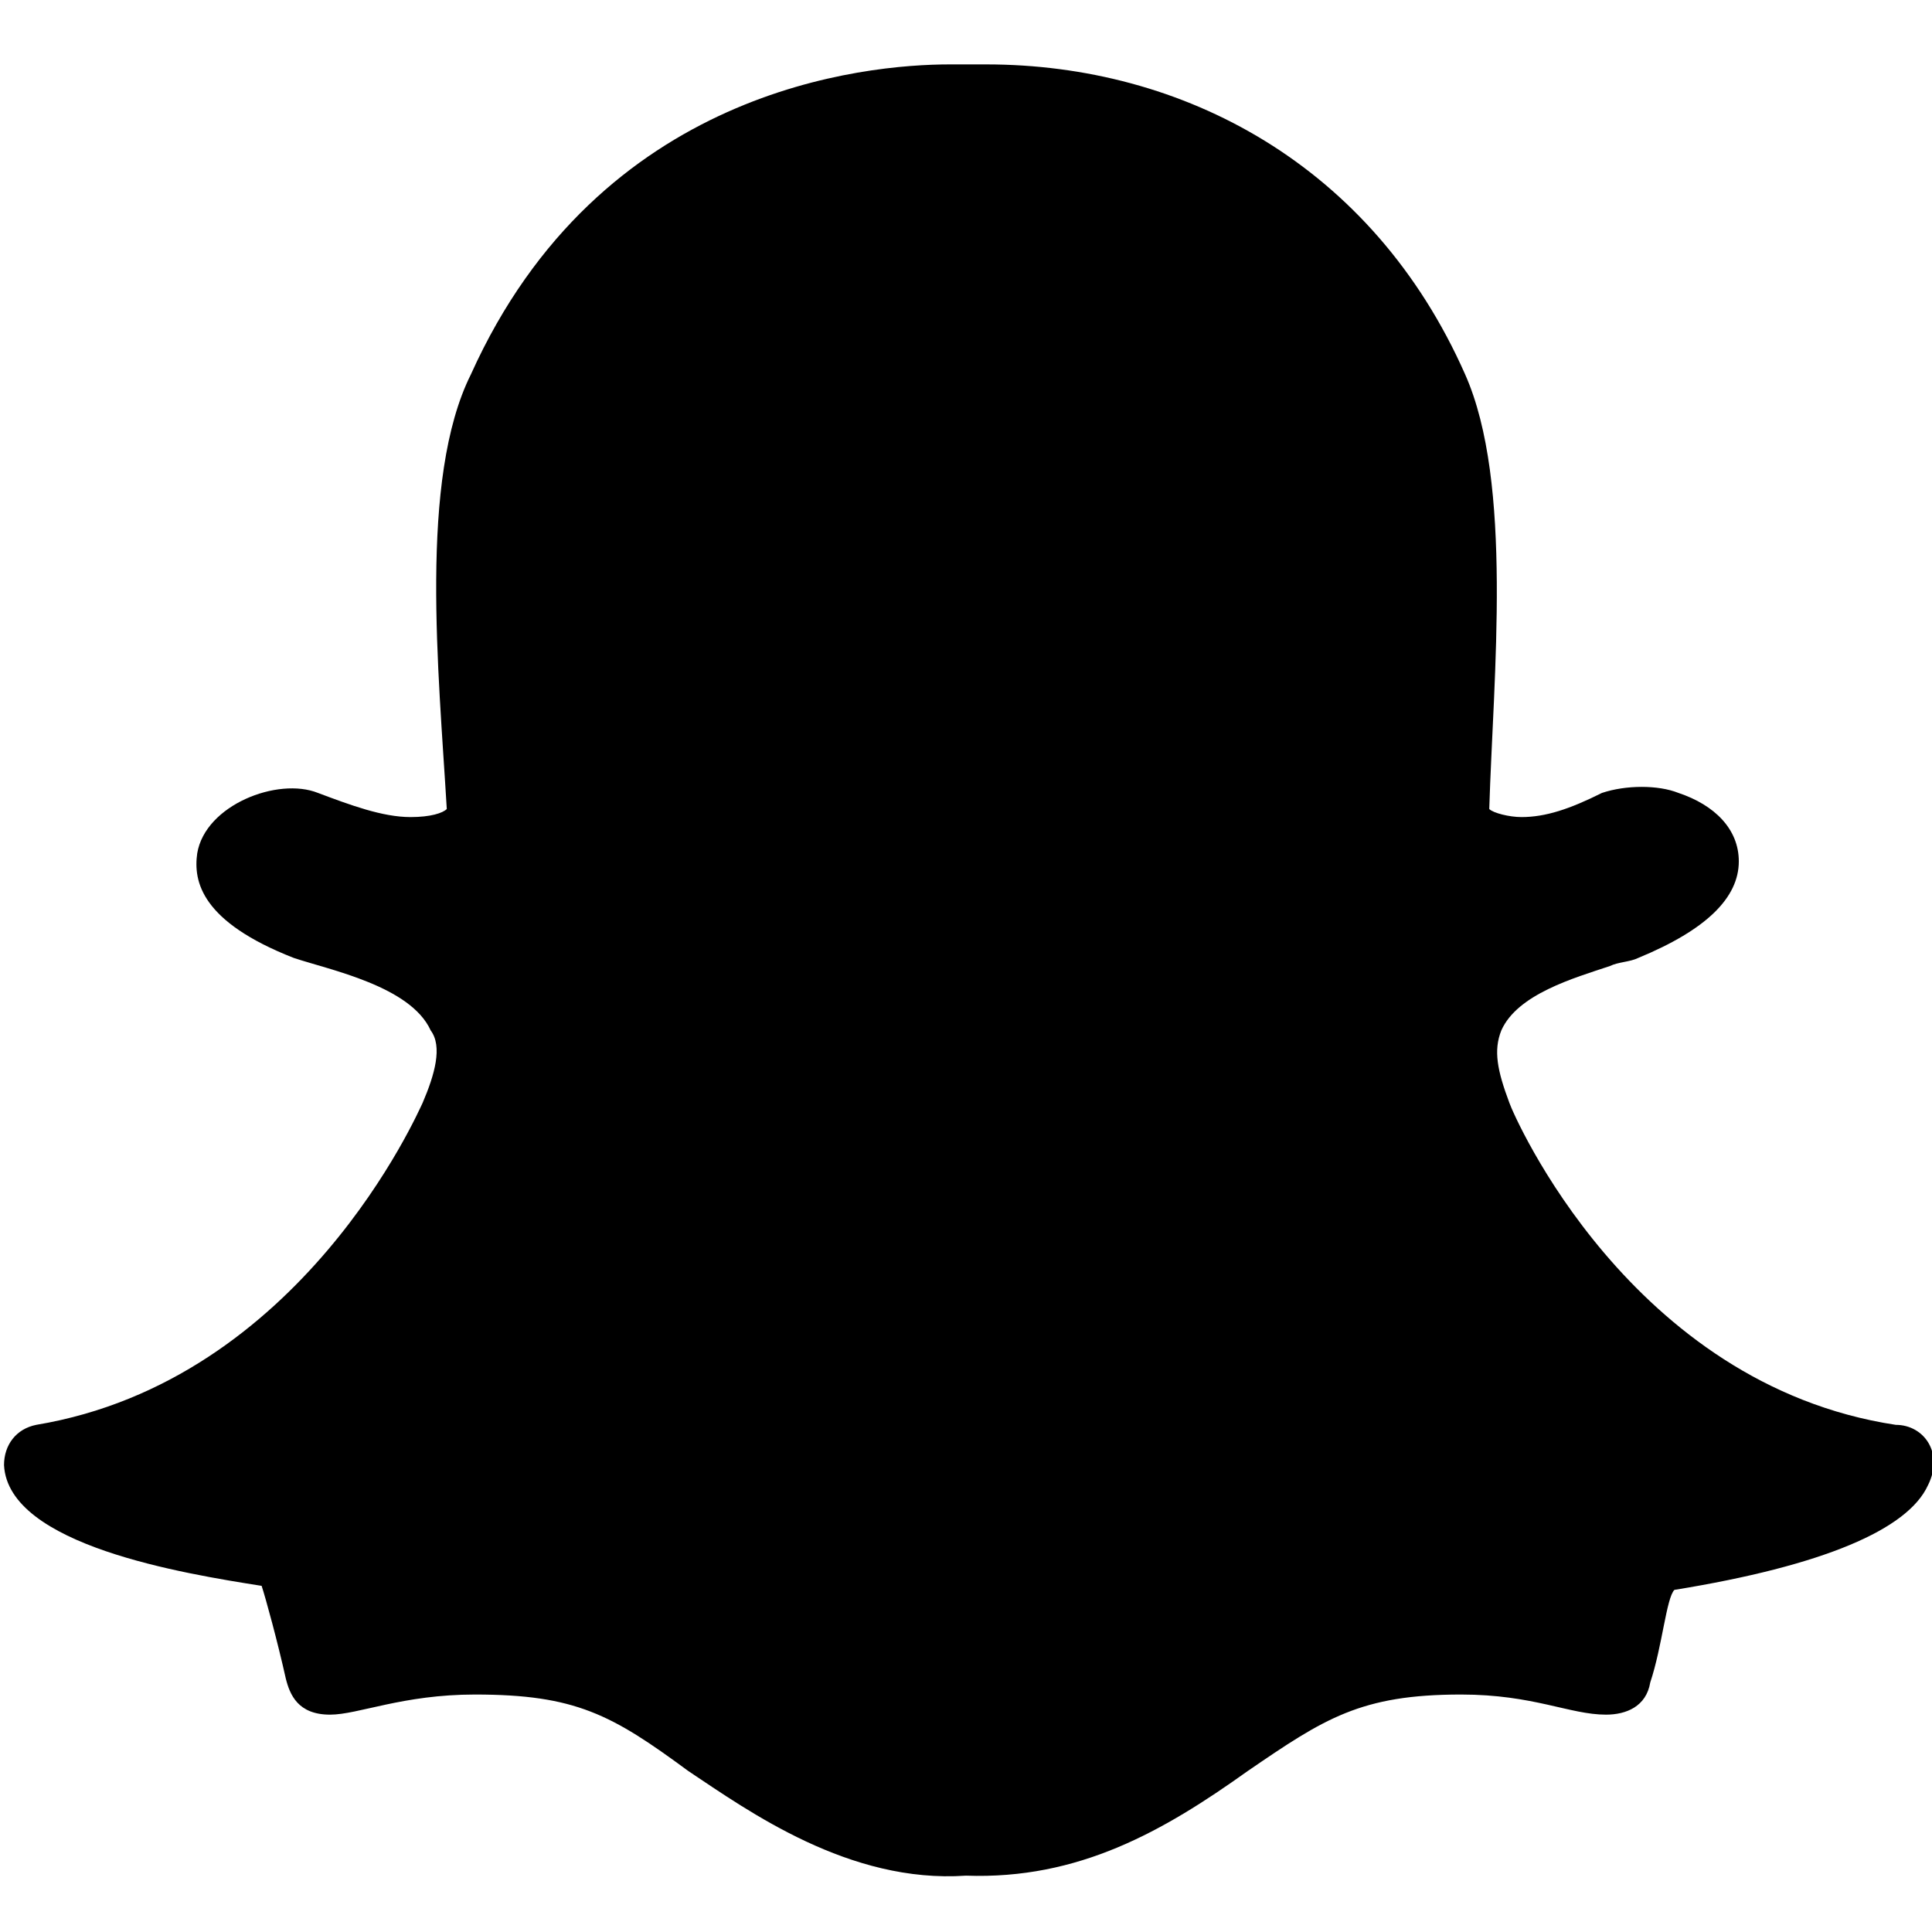 <svg enable-background="new 0 0 48 48" viewBox="0 0 48 48" xmlns="http://www.w3.org/2000/svg"><path d="m47.9 36.9c-.5 1.1-2.6 2-6.3 2.6-.2.2-.3 1.4-.6 2.3-.1.6-.6.8-1.1.8-.9 0-1.8-.5-3.6-.5-2.5 0-3.4.6-5.3 1.9-2.1 1.5-4.2 2.7-7 2.6-2.9.2-5.4-1.6-6.9-2.6-1.9-1.4-2.8-1.9-5.3-1.9-1.8 0-2.9.5-3.6.5-.8 0-1-.5-1.1-.9-.2-.9-.5-2-.6-2.3-1.9-.3-6.3-1-6.4-3 0-.5.3-.9.8-1 6.6-1.1 9.5-7.8 9.6-8 .3-.7.5-1.4.2-1.8-.5-1.1-2.5-1.5-3.4-1.8-2.3-.9-2.5-1.9-2.4-2.6.2-1.2 2-1.9 3-1.5.8.3 1.6.6 2.3.6.5 0 .8-.1.9-.2-.2-3.4-.7-8.2.6-10.8 3.2-7.1 9.8-7.7 11.9-7.7h.9c4.9 0 9.6 2.5 11.9 7.7 1.2 2.7.7 7.5.6 10.8.1.1.5.2.8.2.6 0 1.2-.2 2-.6.6-.2 1.4-.2 1.9 0 .9.3 1.5.9 1.5 1.7 0 .9-.8 1.7-2.5 2.4-.2.1-.5.1-.7.2-.9.3-2.3.7-2.7 1.6-.2.5-.1 1 .2 1.8.1.3 3 7 9.6 8 .7 0 1.2.7.8 1.5z"/></svg>